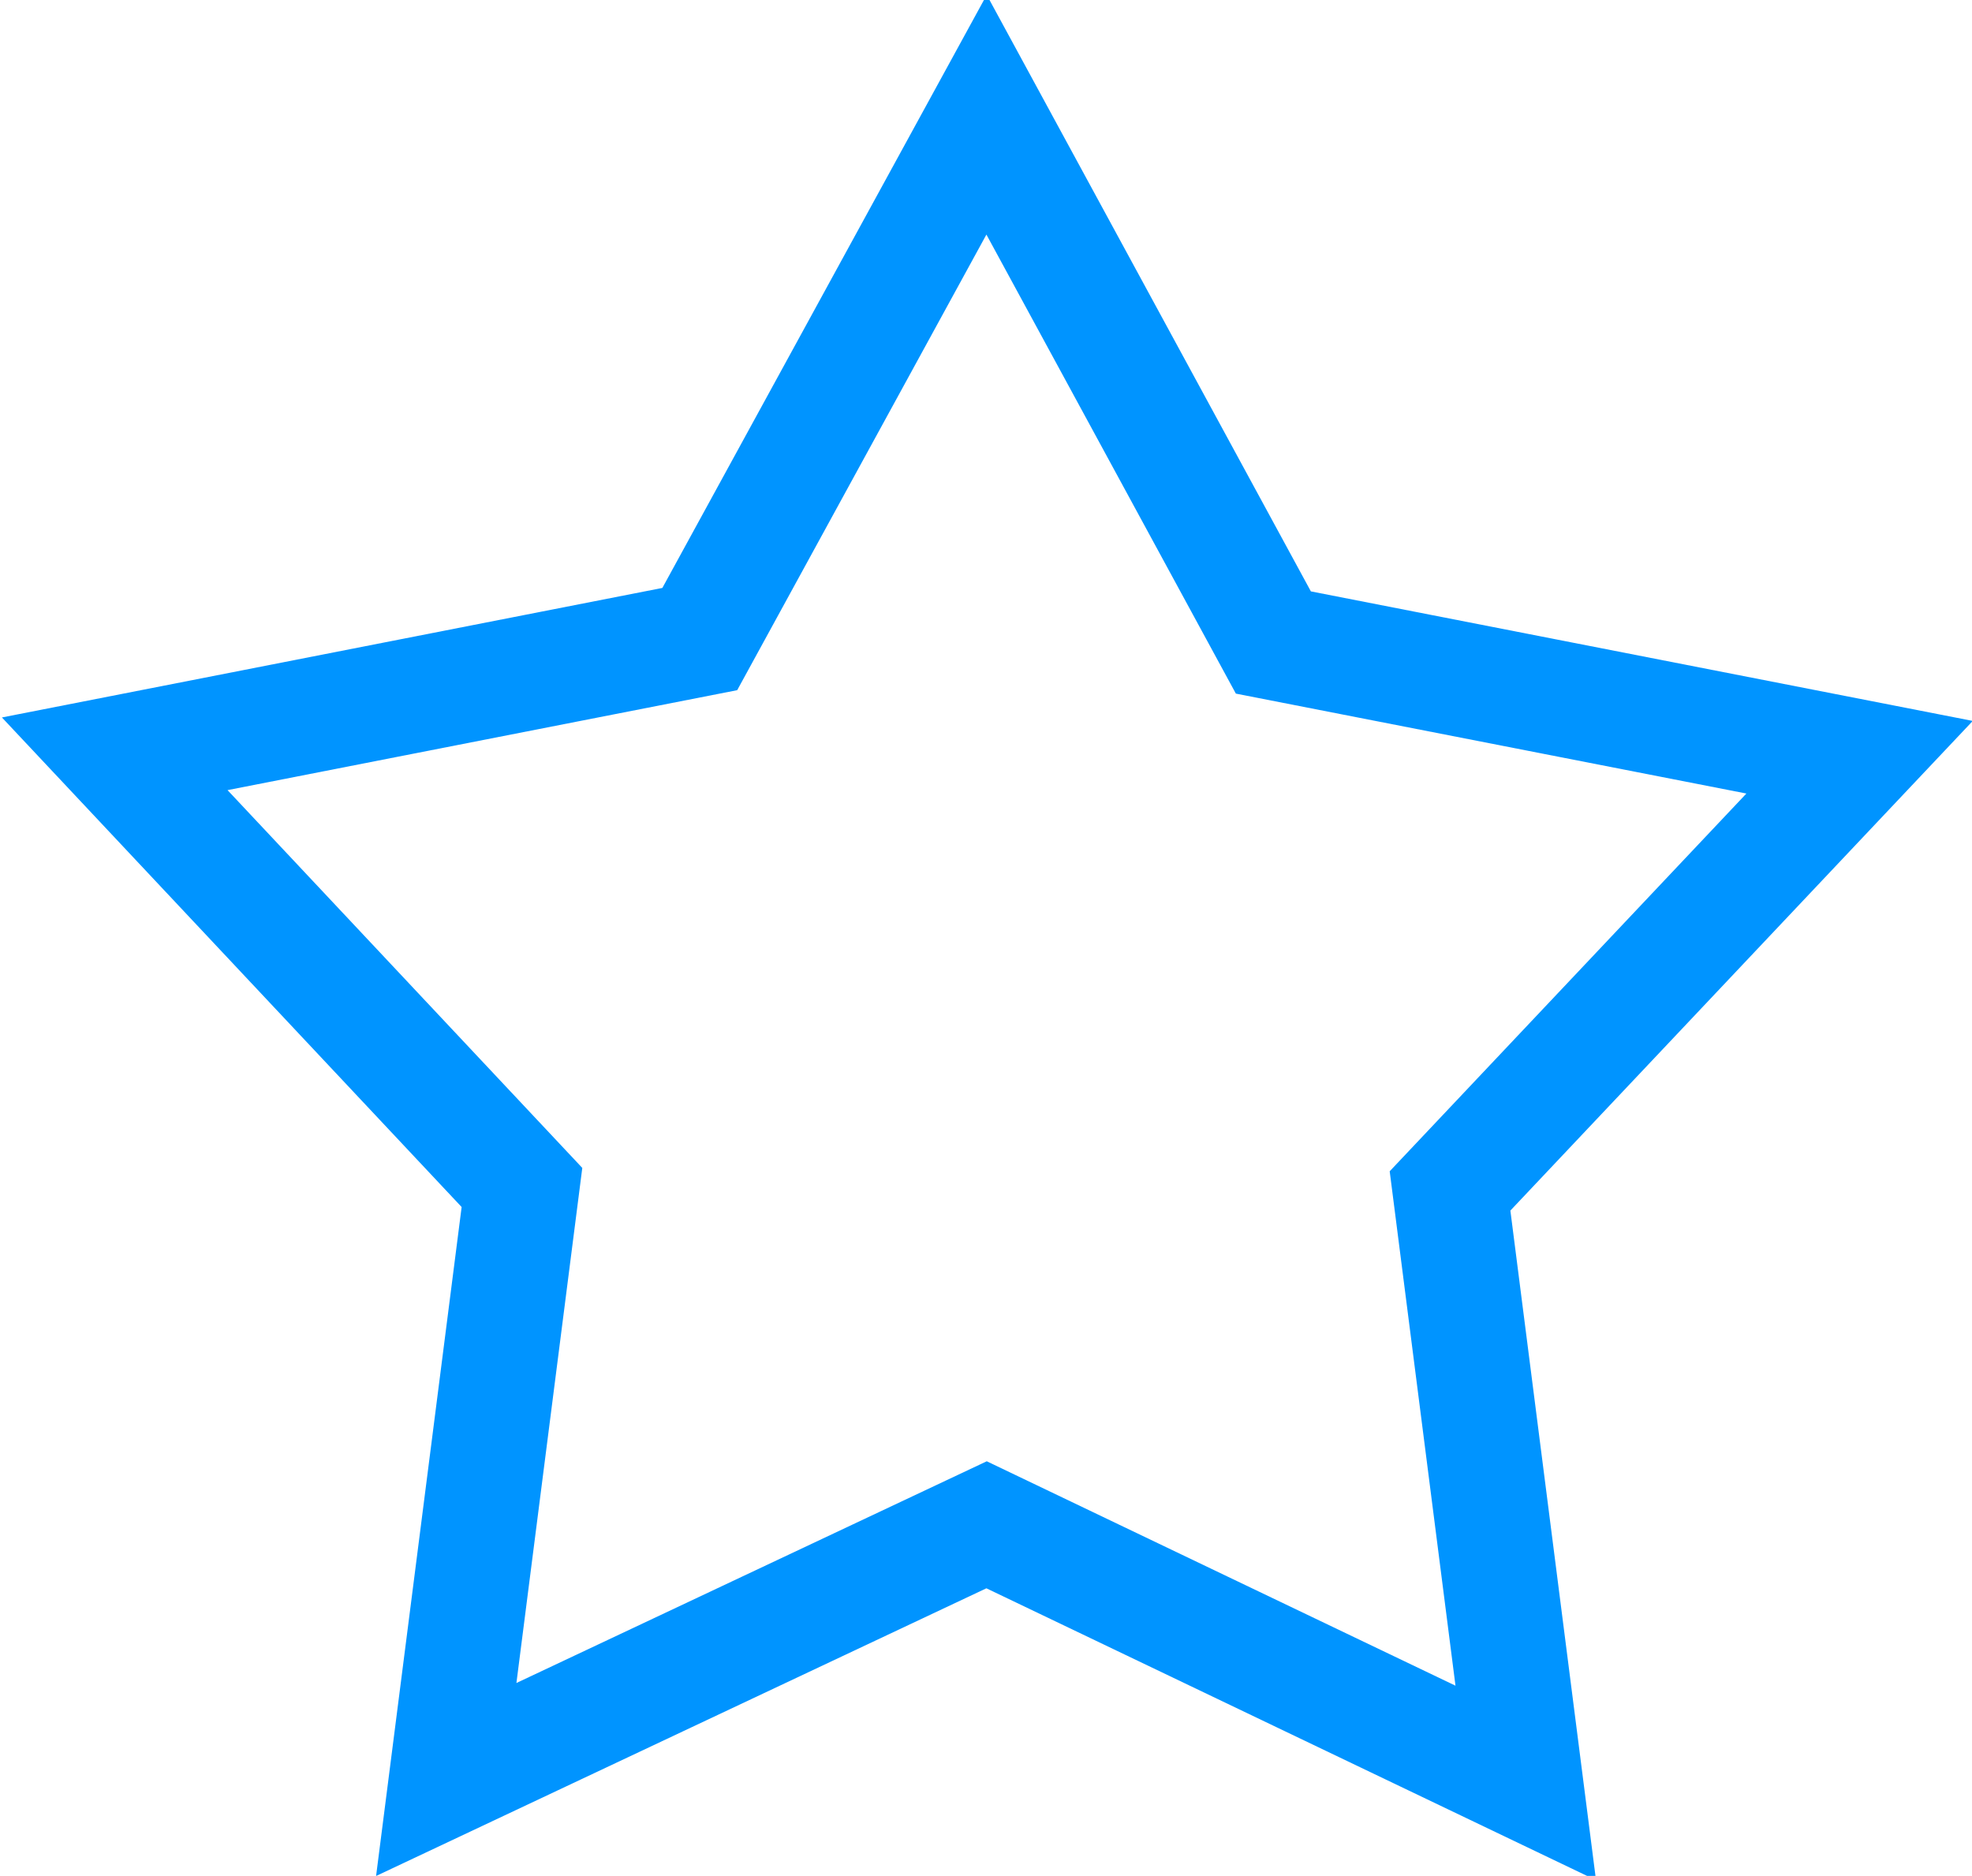 <?xml version="1.0" encoding="utf-8"?><svg xmlns="http://www.w3.org/2000/svg" viewBox="0 0 17.19 16.35" width="17.19" height="16.35"><path d="M8.6,1,11.1,5.6l5.11,1-3.57,3.78.66,5.16L8.6,13.29,3.89,15.51l.66-5.16L1,6.57l5.1-1Z" stroke="#0094ff" fill="none"/></svg>